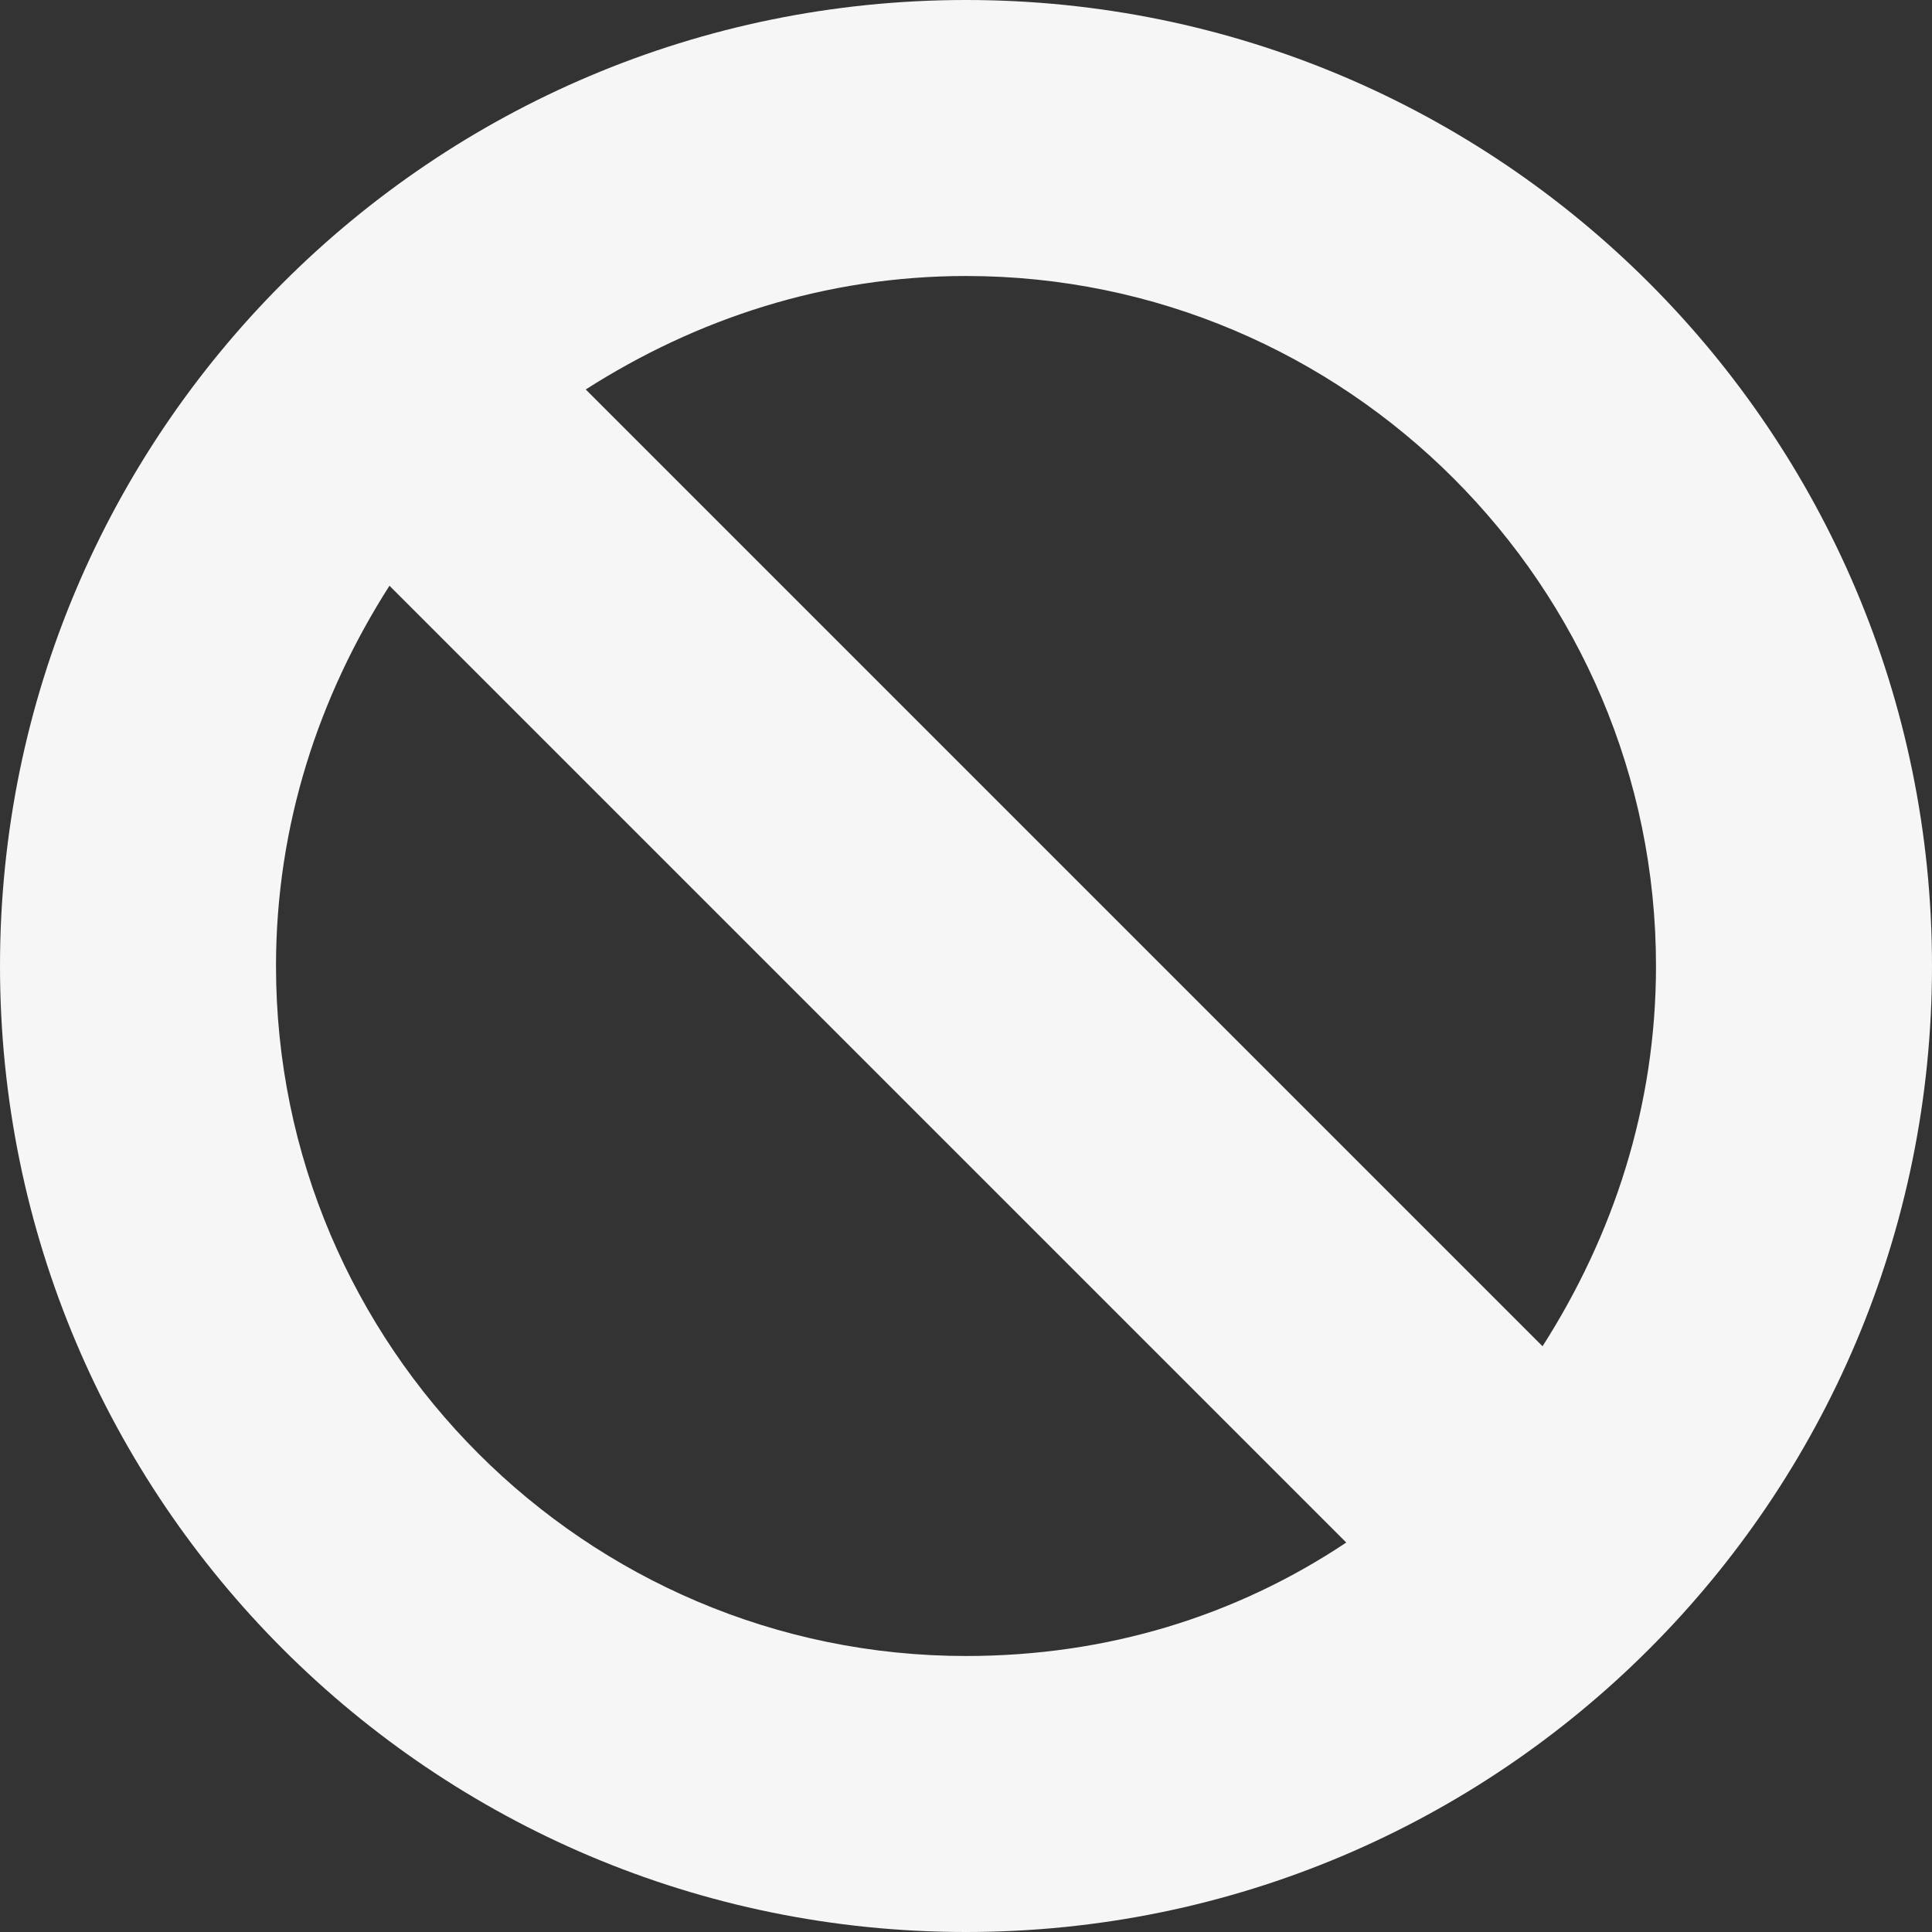 <svg width="63" height="63" viewBox="0 0 63 63" fill="none" xmlns="http://www.w3.org/2000/svg">
<rect x="0" y="0" width="63" height="63" fill="#333333" stroke="none"/>
<path d="M31.5 0C14.1 0 0 14.1 0 31.5C0 48.9 14.1 63 31.5 63C48.9 63 63 48.9 63 31.5C63 14.1 48.9 0 31.5 0ZM9 31.5C9 26.9 10.4 22.7 12.7 19.1L43.9 50.3C40.3 52.7 36.1 54 31.5 54C19.1 54 9 43.9 9 31.5ZM50.3 43.9L19.1 12.7C22.7 10.4 26.9 9 31.5 9C43.9 9 54 19.1 54 31.5C54 36.1 52.6 40.3 50.3 43.9Z" fill="#F6F6F6"/>
</svg>
